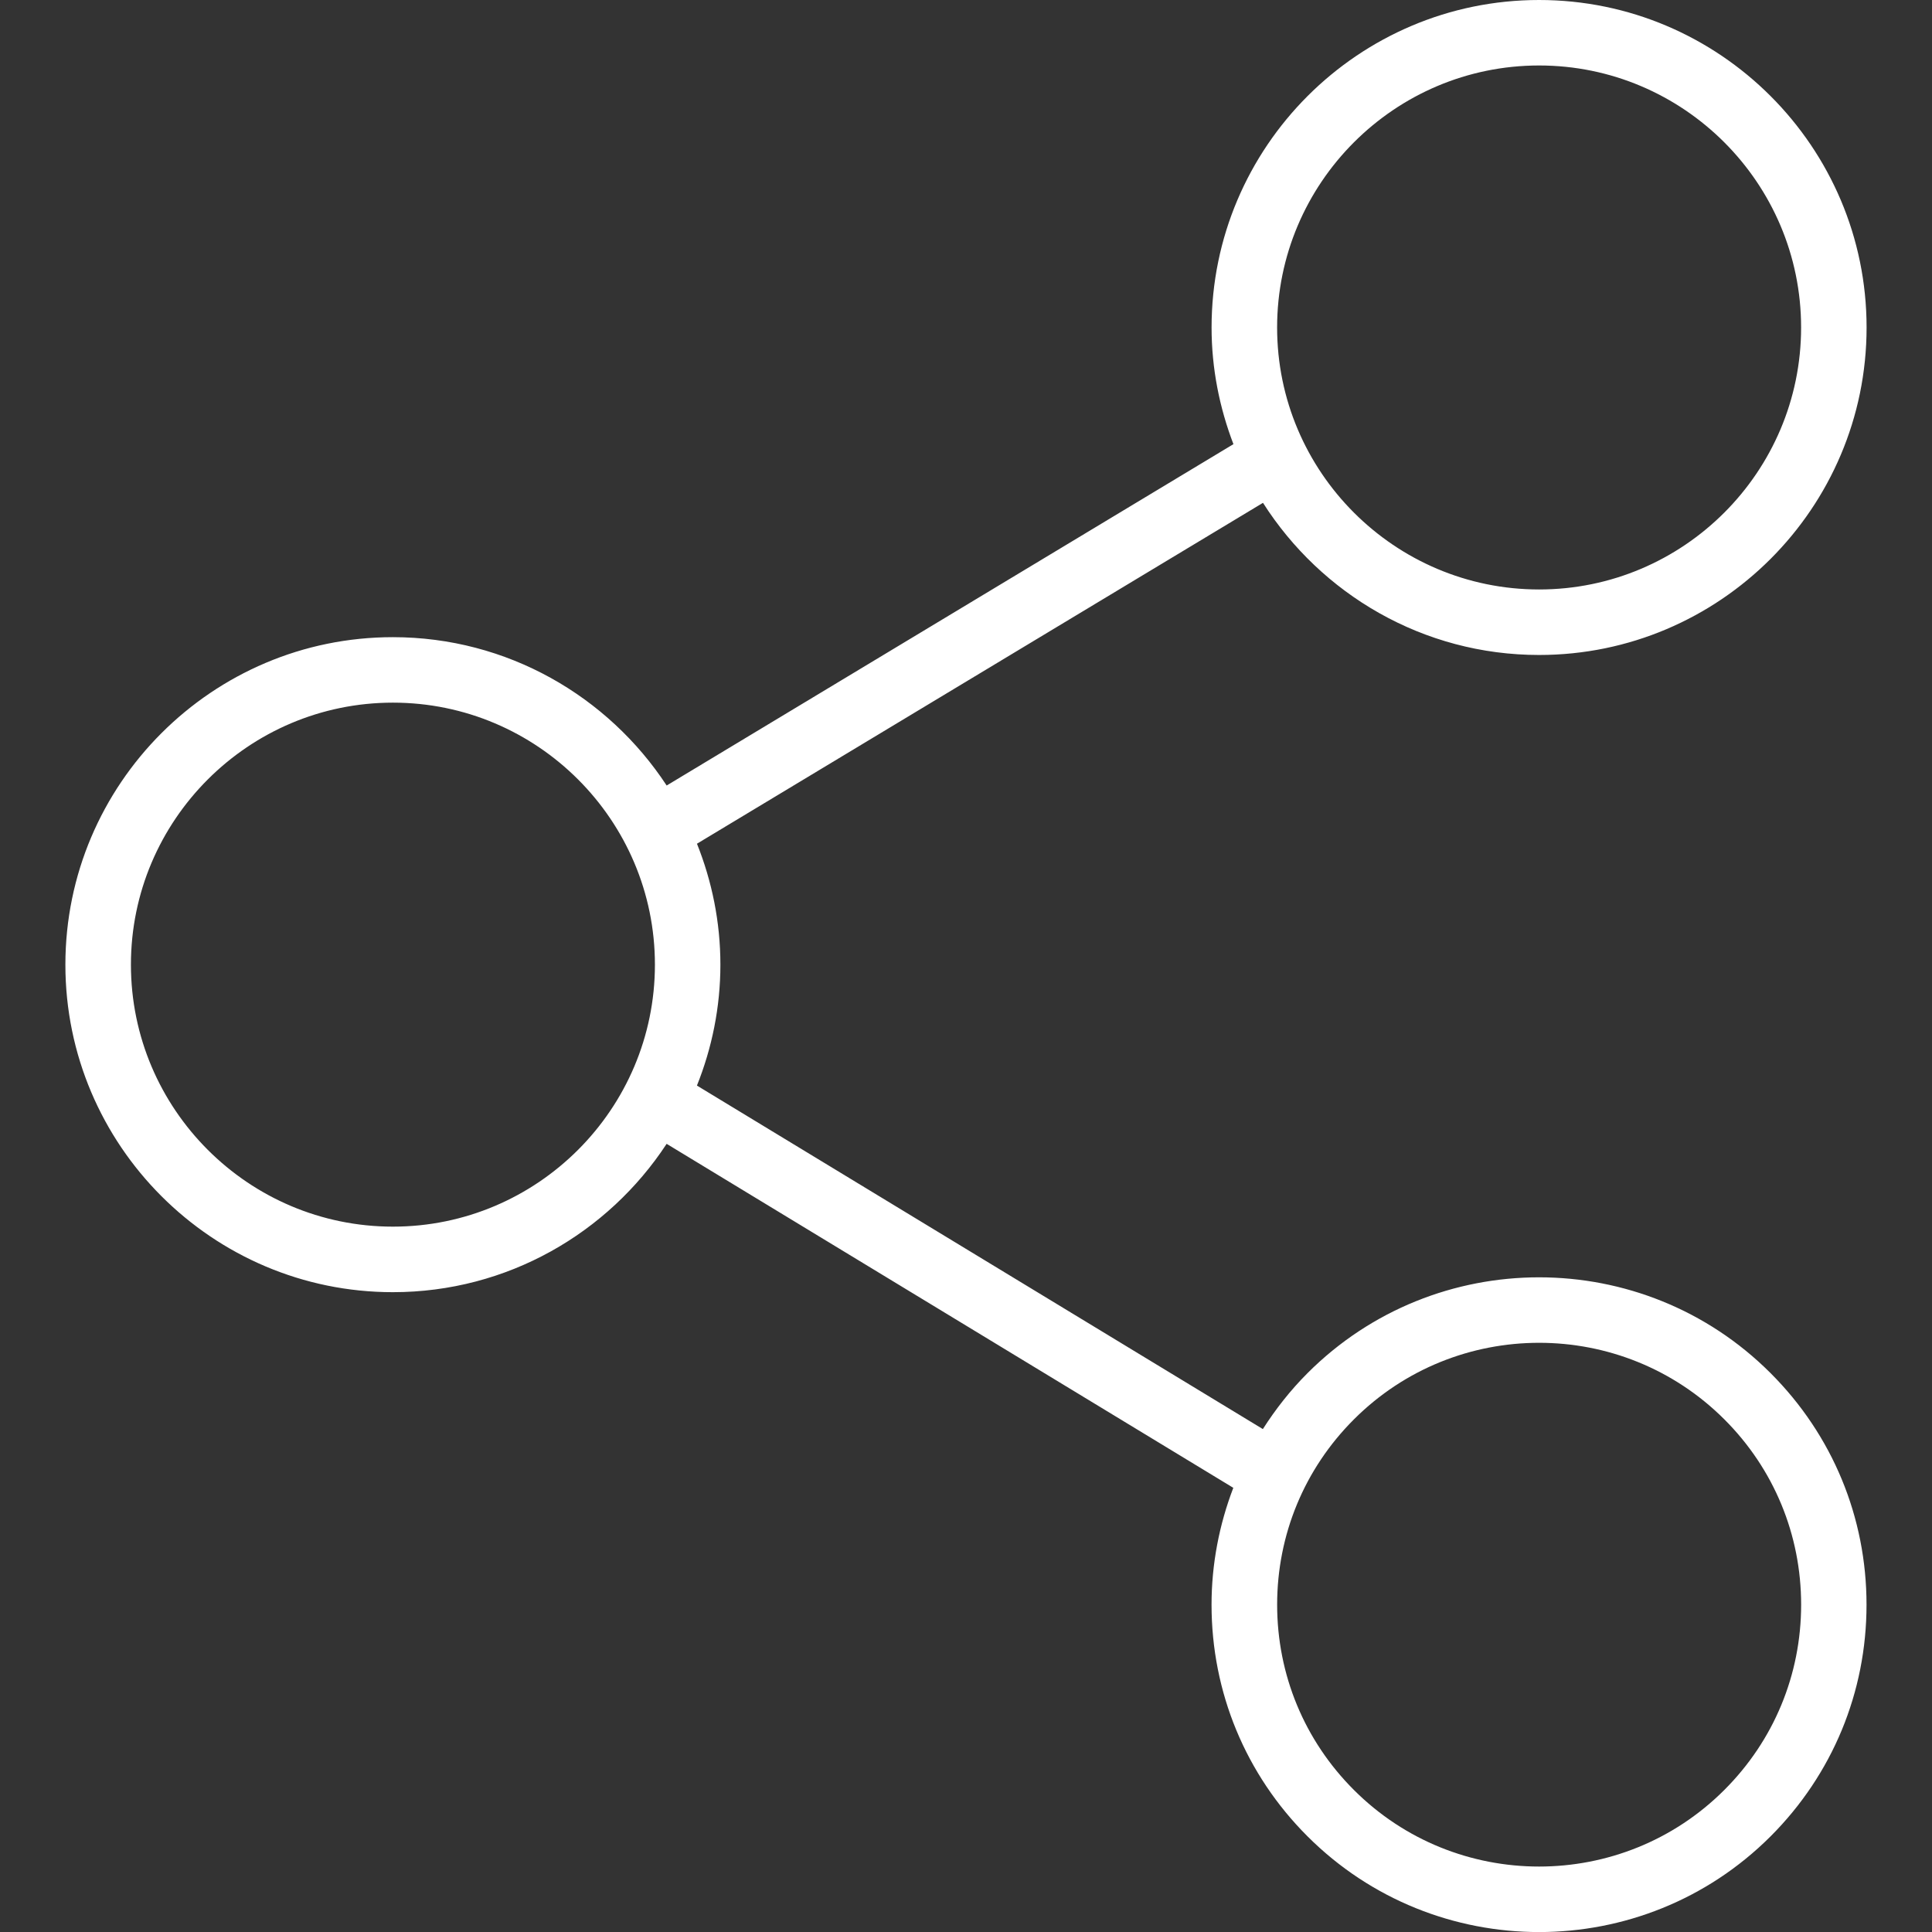 <svg version="1.1" id="Capa_1" xmlns="http://www.w3.org/2000/svg" xmlns:xlink="http://www.w3.org/1999/xlink" x="0px" y="0px"
	 width="64px" height="64px" viewBox="448 448 64 64" enable-background="new 448 448 64 64" xml:space="preserve">
<rect x="448" y="448" width="64" height="64" fill="#333333" stroke="none"/>
<path fill="#FFFFFF" d="M491.314,493.486c-0.568,0.568-1.058,1.193-1.48,1.854l-18.747-11.379c0.496-1.24,0.777-2.59,0.777-4.006
	s-0.281-2.766-0.776-4.006l18.75-11.292c1.926,3.024,5.302,5.04,9.146,5.04c5.981,0,10.849-4.867,10.849-10.849
	c0-5.981-4.867-10.848-10.849-10.848c-5.982,0-10.849,4.867-10.849,10.849c0,1.362,0.264,2.662,0.724,3.864l-18.775,11.308
	c-1.939-2.955-5.279-4.914-9.07-4.914c-5.981,0-10.848,4.867-10.848,10.849c0,5.981,4.867,10.849,10.848,10.849
	c3.792,0,7.13-1.958,9.069-4.914l18.772,11.395c-0.467,1.222-0.721,2.526-0.721,3.873c0,2.897,1.128,5.623,3.178,7.671
	c2.114,2.114,4.893,3.172,7.671,3.172s5.557-1.058,7.671-3.172c2.049-2.05,3.177-4.773,3.177-7.671s-1.128-5.623-3.177-7.671
	C502.425,489.255,495.544,489.255,491.314,493.486z M498.985,450.169c4.785,0,8.679,3.894,8.679,8.679
	c0,4.785-3.894,8.679-8.679,8.679s-8.679-3.894-8.679-8.679C490.307,454.063,494.199,450.169,498.985,450.169z M461.016,488.634
	c-4.785,0-8.679-3.894-8.679-8.679s3.894-8.679,8.679-8.679c4.786,0,8.679,3.894,8.679,8.679S465.801,488.634,461.016,488.634z
	 M505.121,507.294c-3.384,3.384-8.89,3.384-12.272,0c-1.64-1.639-2.542-3.819-2.542-6.137s0.902-4.498,2.542-6.137
	c1.692-1.692,3.914-2.538,6.137-2.538s4.444,0.846,6.137,2.538c1.64,1.639,2.542,3.819,2.542,6.137S506.762,505.655,505.121,507.294
	z"/>
</svg>
